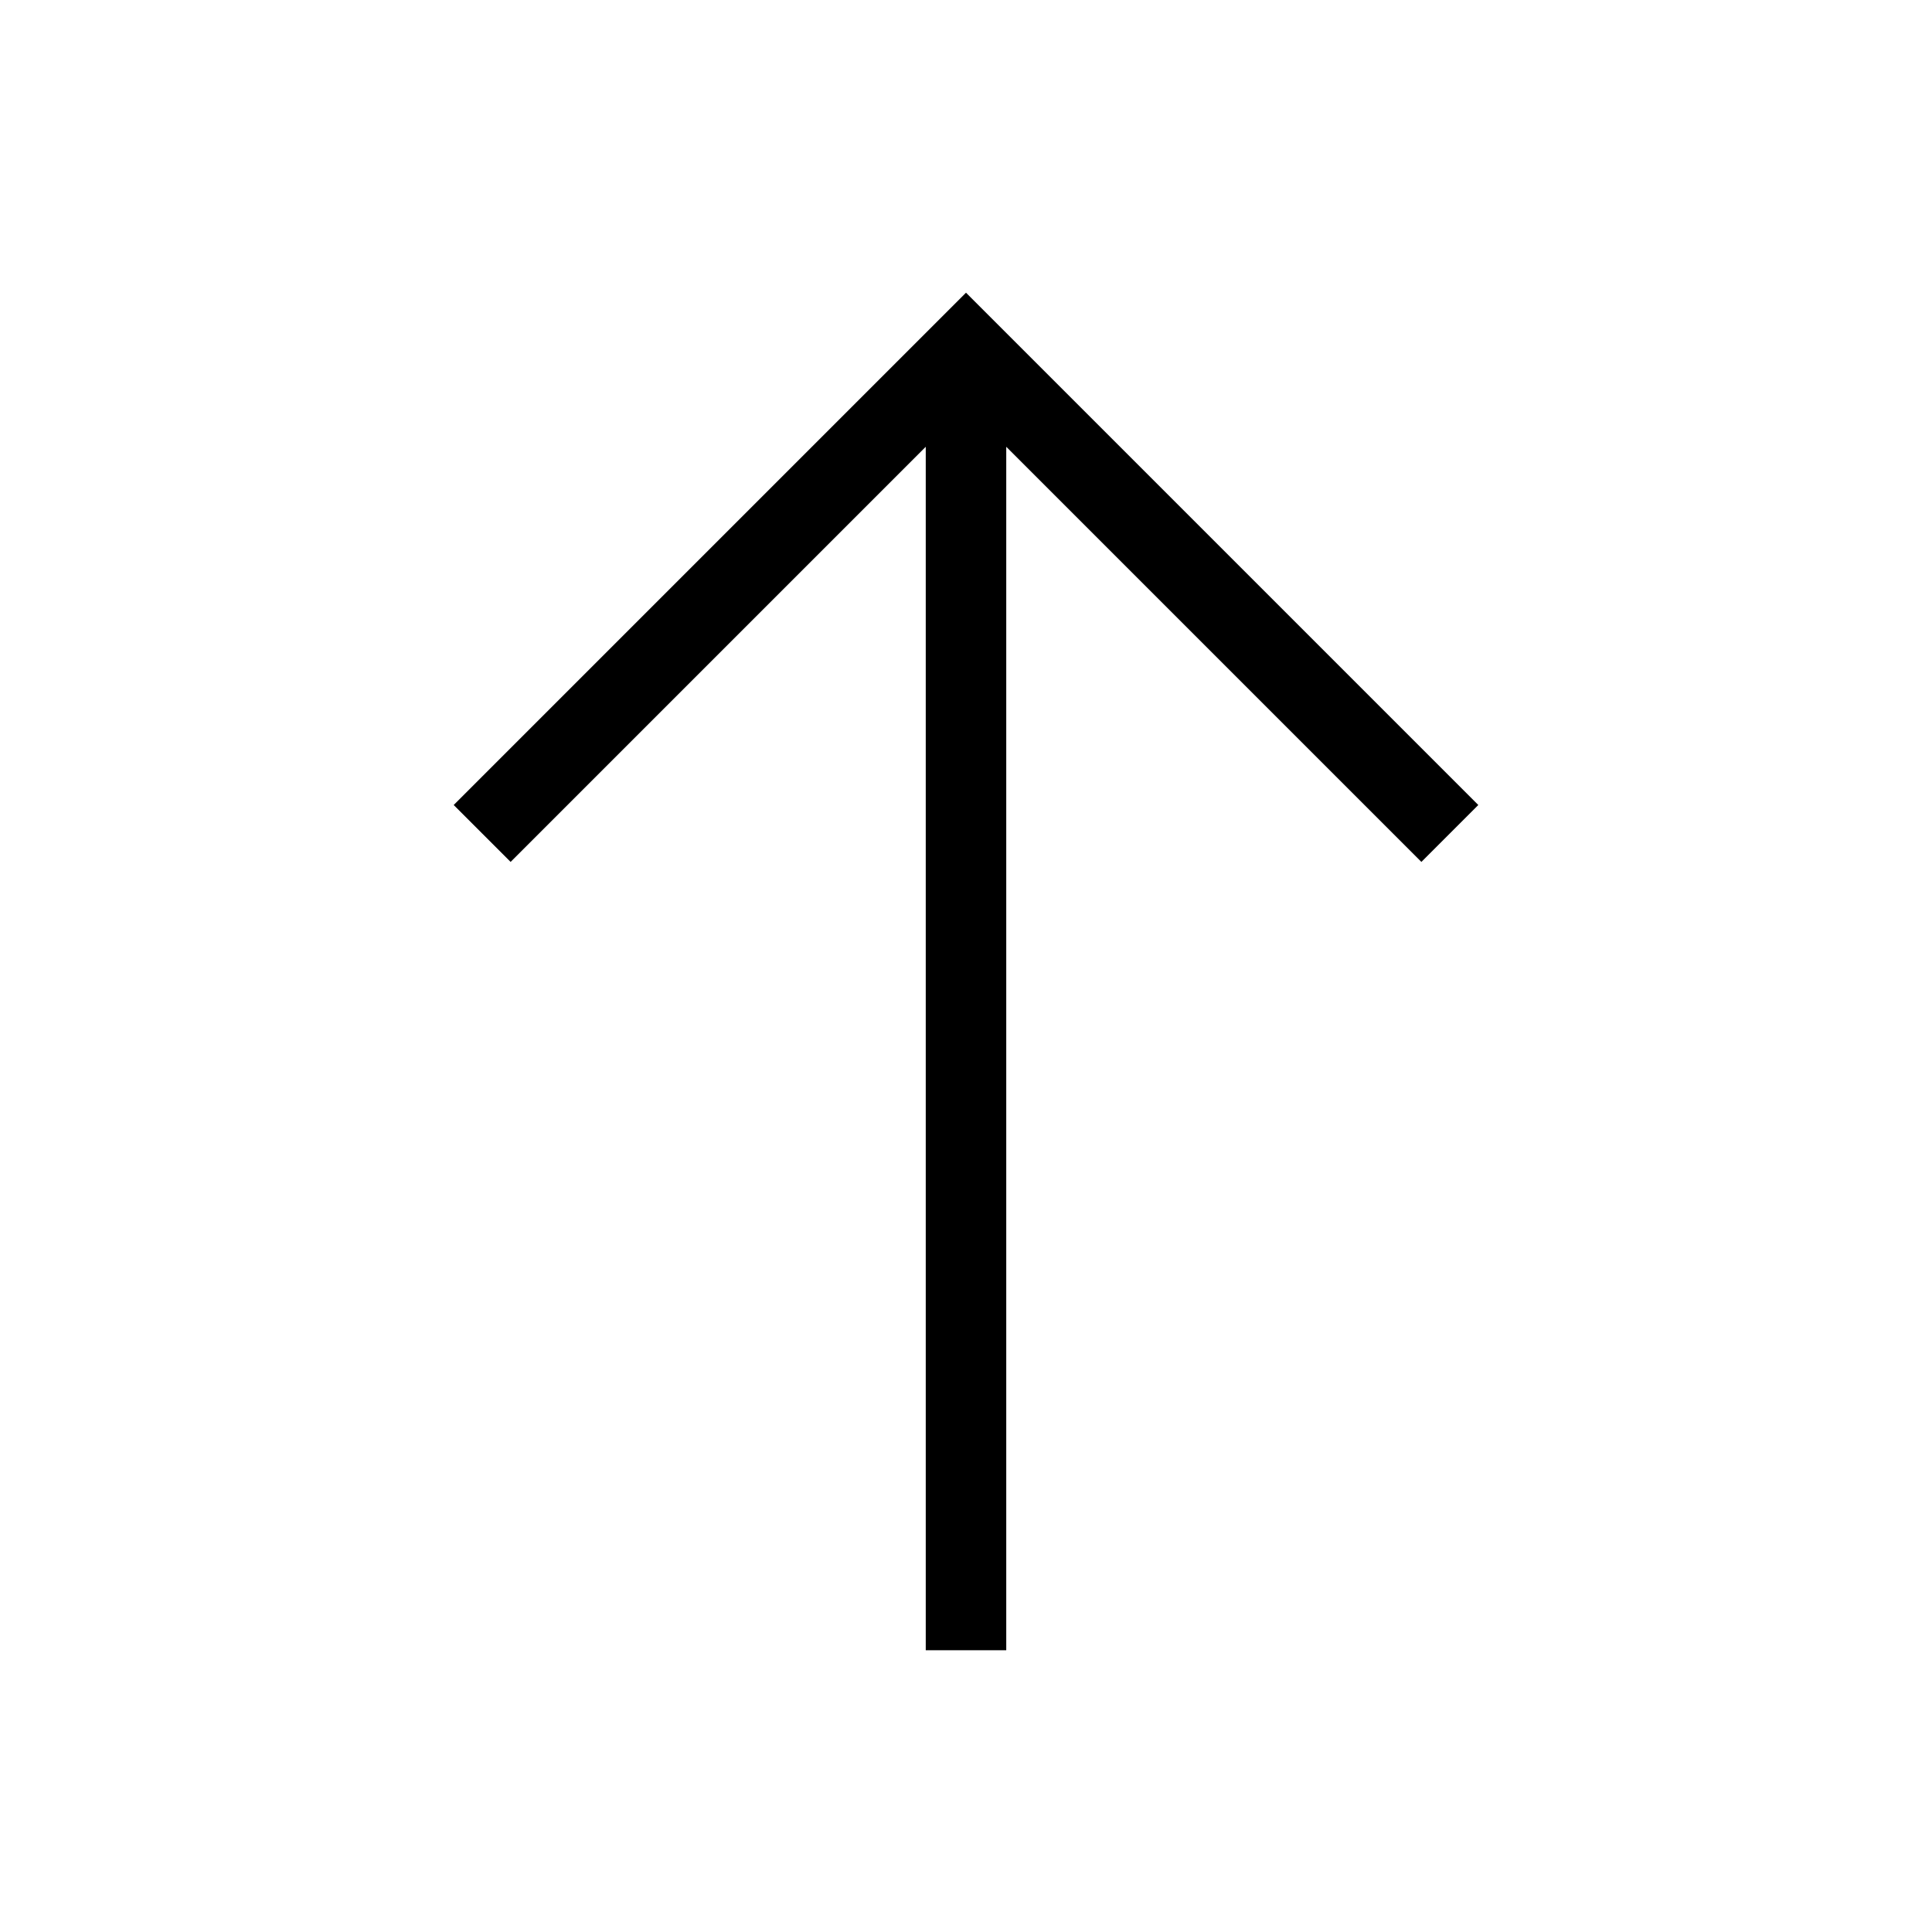 <svg width="24" height="24" viewBox="0 0 24 24" fill="none" xmlns="http://www.w3.org/2000/svg">
    <path d="M12 20V5M6.343 10L12 4.343L17.657 10" stroke="currentColor" stroke-linecap="square"/>
</svg>

